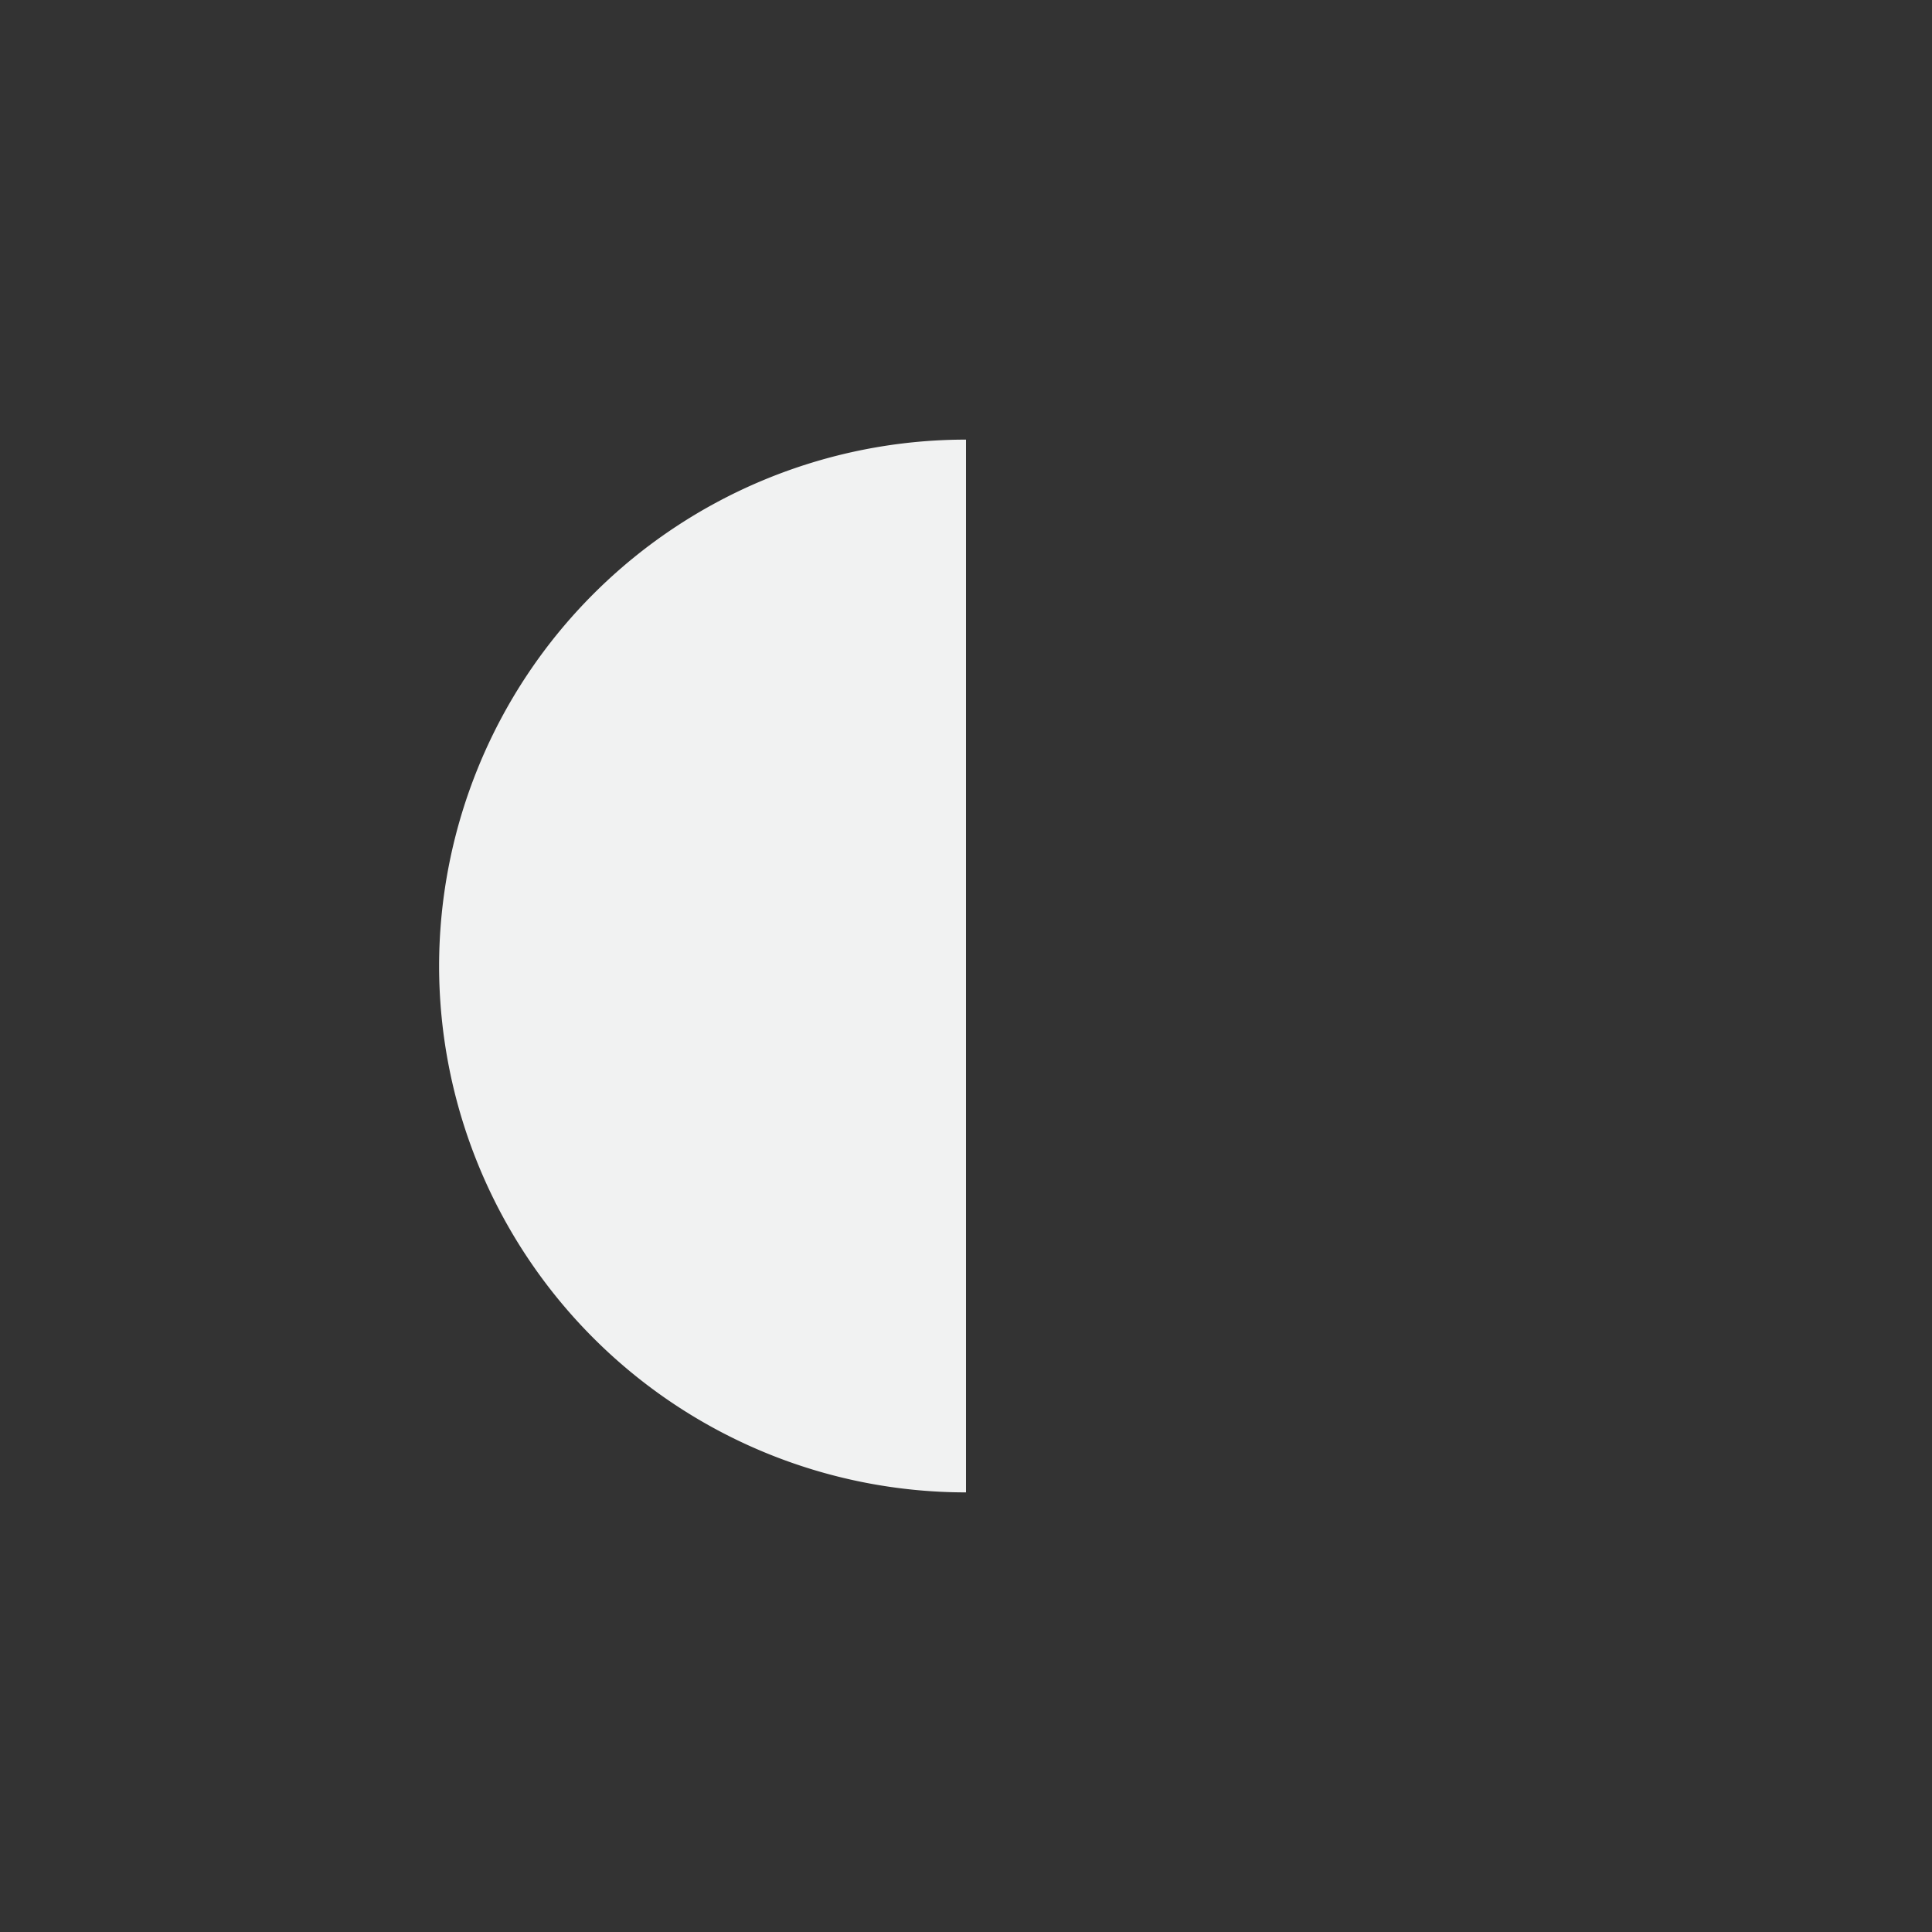<?xml version="1.0" encoding="UTF-8"?>
<!--Part of Monotone: https://github.com/sixsixfive/Monotone, released under cc-by-sa_v4-->
<svg version="1.1" viewBox="-3 -3 22 22" xmlns="http://www.w3.org/2000/svg">
<rect x="-3" y="-3" width="22" height="22" fill="#333333" stroke="none"/>
<path d="m8 2.006a6 6 0 0 0-6 5.994 6 6 0 0 0 6 5.994v-11.988z" fill="#f1f2f2"/>
</svg>
